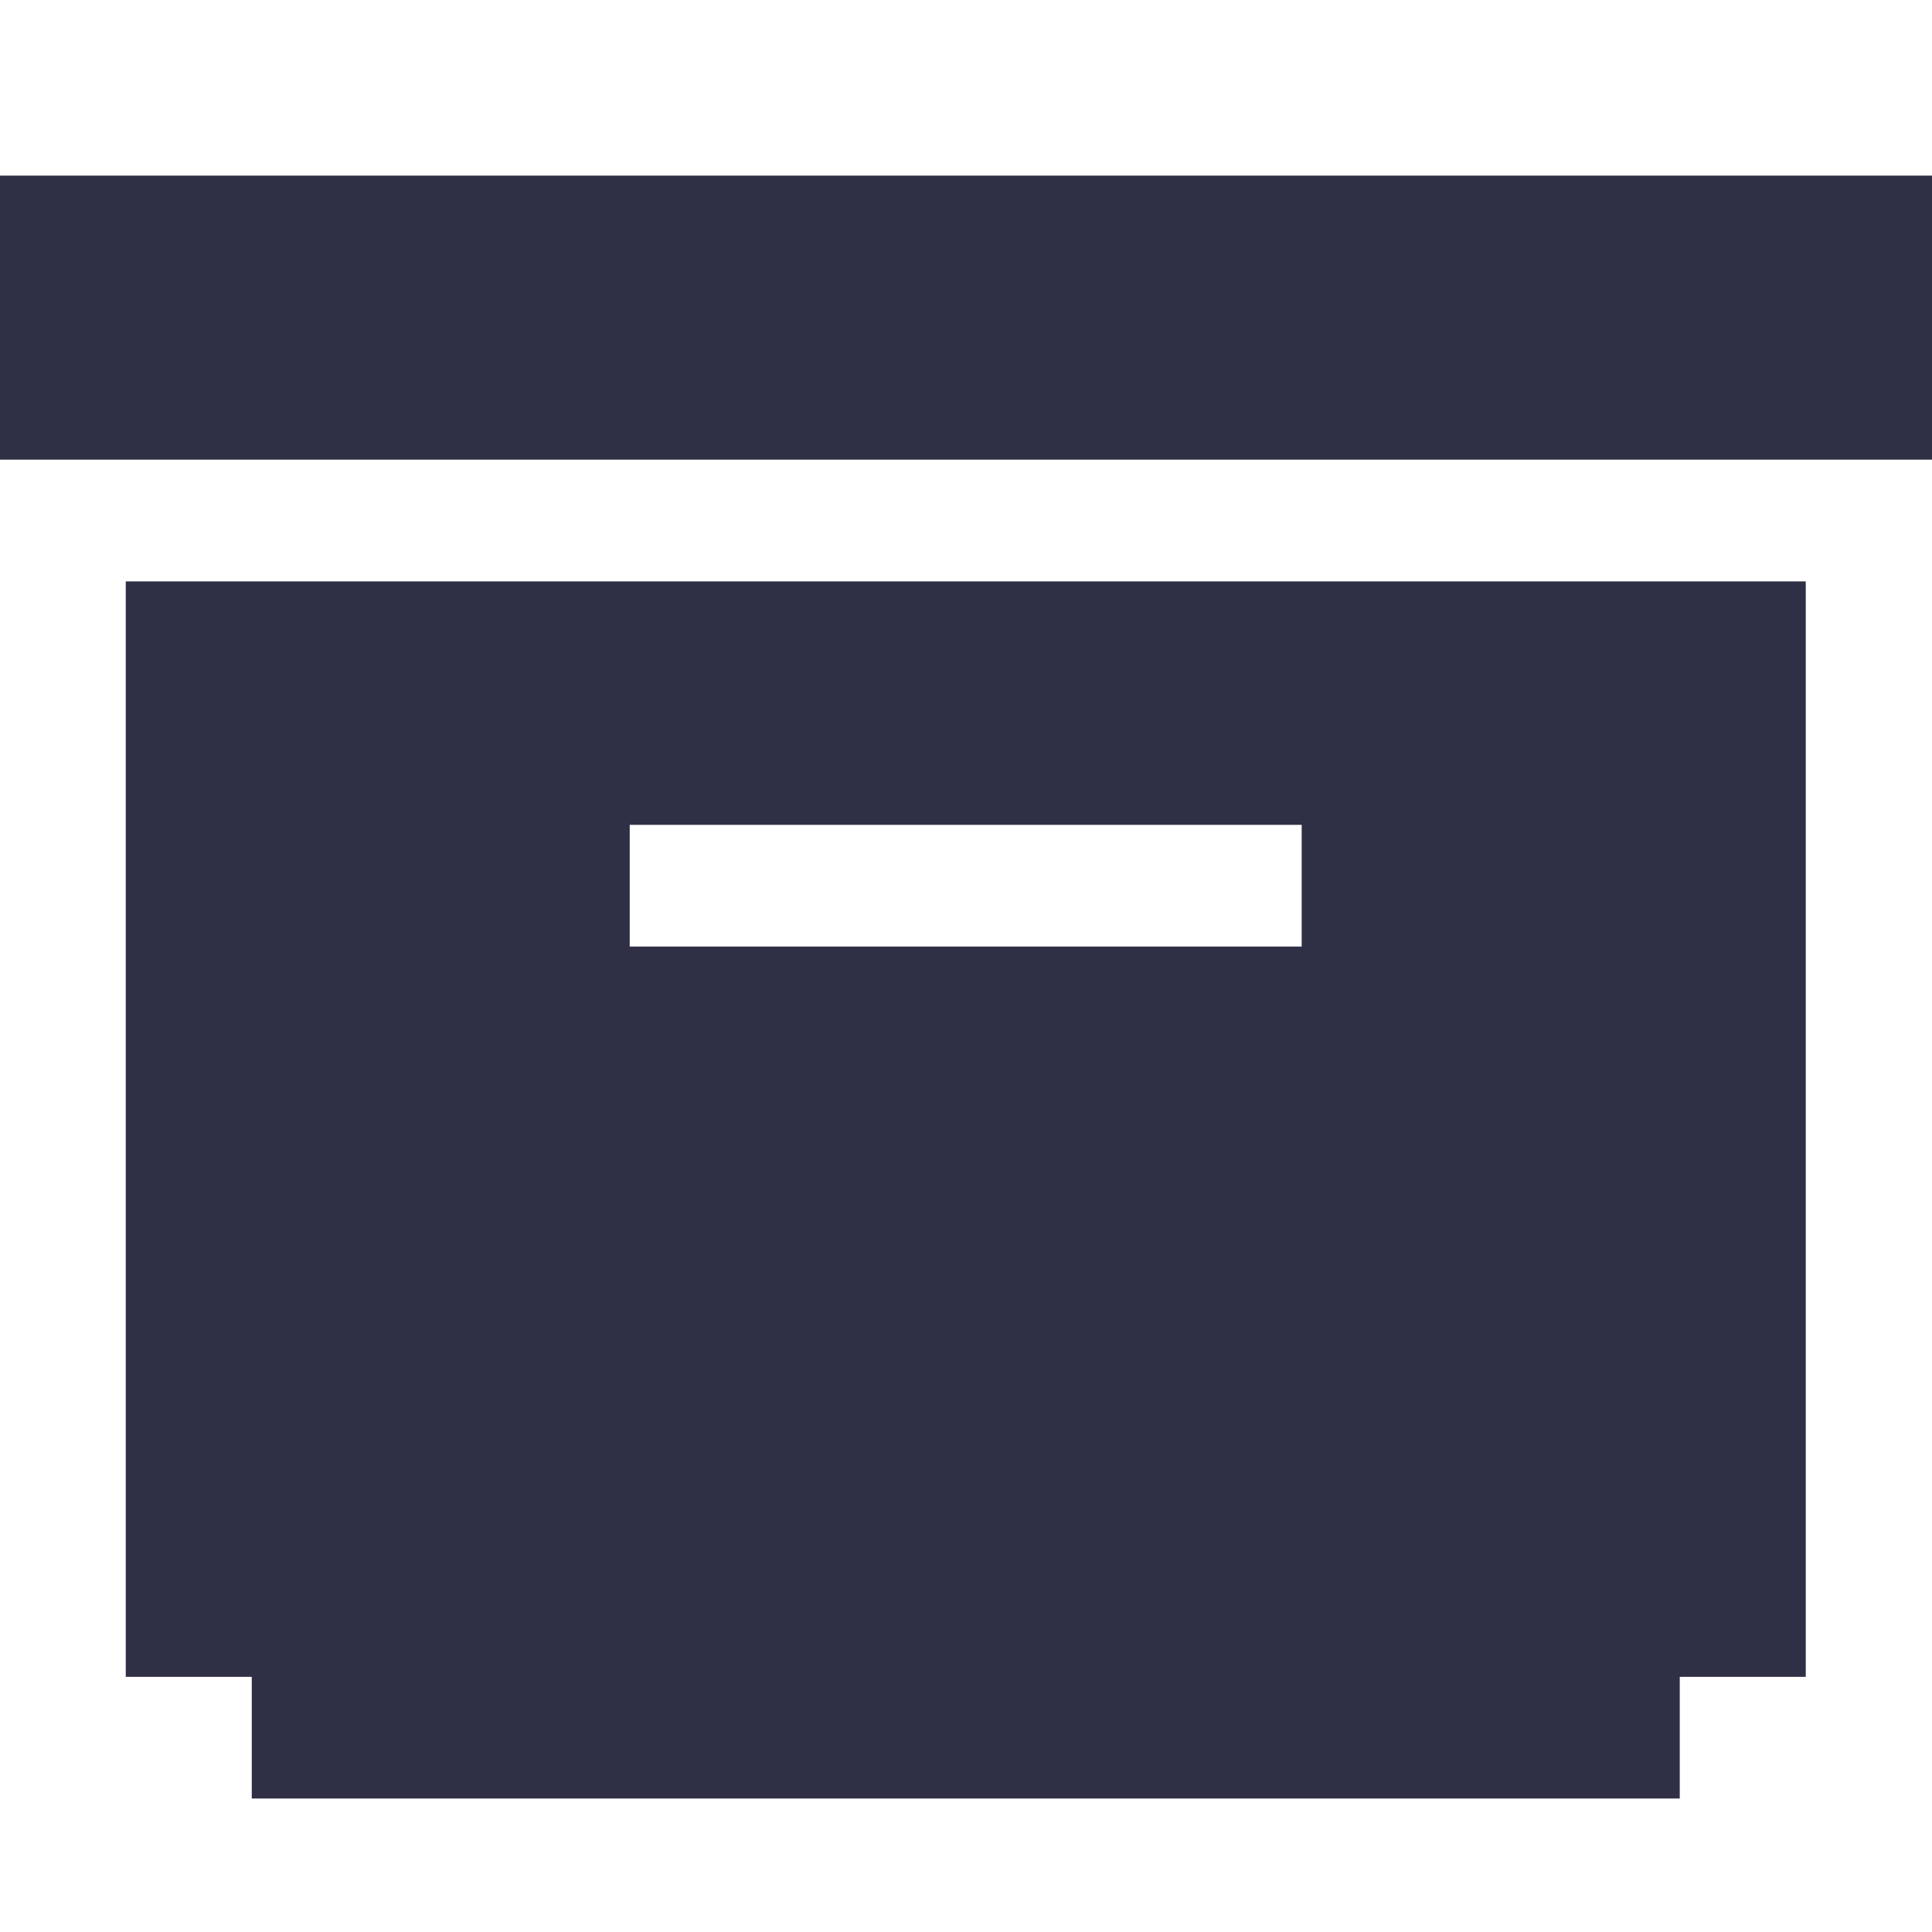<svg width="32" height="32" viewBox="0 0 32 32" fill="none" xmlns="http://www.w3.org/2000/svg">
    <path d="M2.083 9.63v18.144H4.17v2.015h23.652v-2.015h2.087V9.63H2.083zm19.478 6.048H10.43v-2.016h11.13v2.016zM32 2.909H0v4.704h32V2.909z" fill="#2F3045"/>
</svg>
